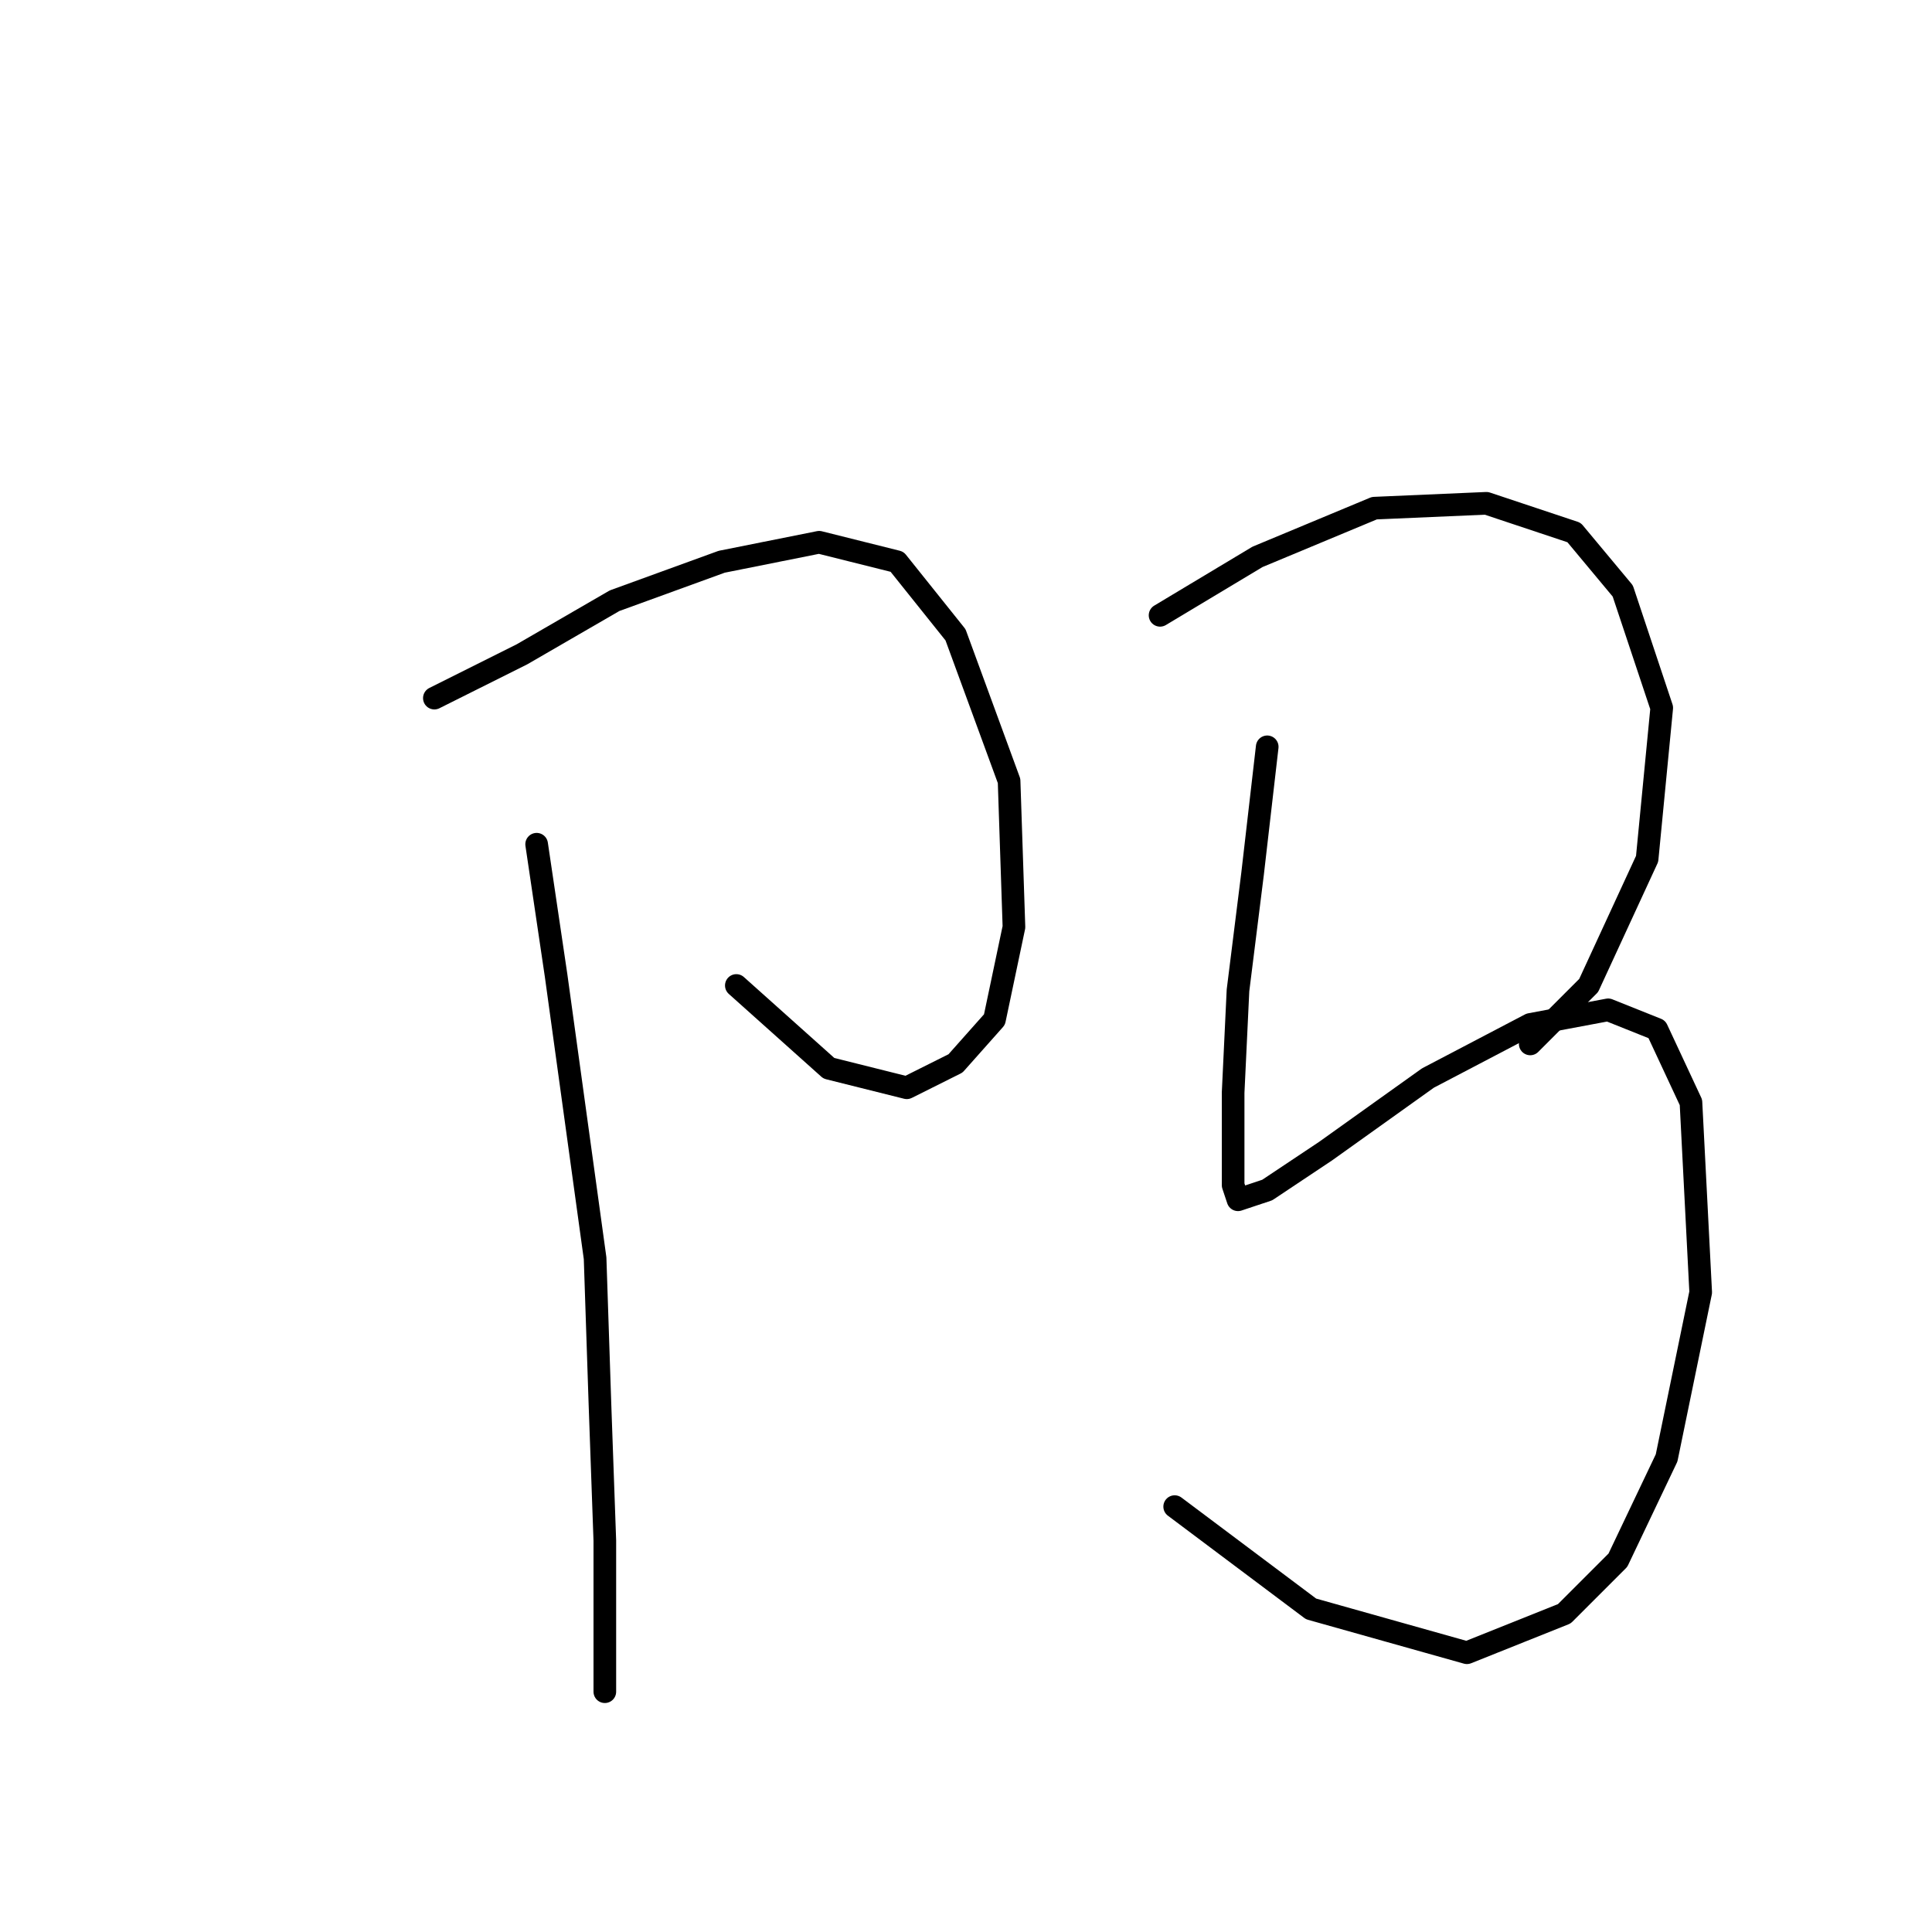 <?xml version="1.0" standalone="no"?>
    <svg width="256" height="256" xmlns="http://www.w3.org/2000/svg" version="1.1">
    <polyline stroke="black" stroke-width="3" stroke-linecap="round" fill="transparent" stroke-linejoin="round" points="57.556 92.504 69.172 86.696 81.434 79.597 95.632 74.434 108.54 71.853 118.865 74.434 126.61 84.115 133.709 103.476 134.354 122.837 131.773 135.099 126.61 140.907 120.156 144.134 109.83 141.552 97.568 130.581 97.568 130.581 " />
        <polyline stroke="black" stroke-width="3" stroke-linecap="round" fill="transparent" stroke-linejoin="round" points="71.108 111.865 73.69 129.29 78.853 166.722 79.498 186.083 80.143 204.153 80.143 216.415 80.143 224.159 80.143 224.159 " />
        <polyline stroke="black" stroke-width="3" stroke-linecap="round" fill="transparent" stroke-linejoin="round" points="153.715 81.533 166.622 73.789 182.111 67.335 196.955 66.69 208.571 70.562 215.025 78.306 220.188 93.795 218.252 113.802 210.507 130.581 202.763 138.325 202.763 138.325 " />
        <polyline stroke="black" stroke-width="3" stroke-linecap="round" fill="transparent" stroke-linejoin="round" points="167.913 98.958 165.977 115.738 164.041 131.226 163.396 144.779 163.396 152.523 163.396 157.041 164.041 158.977 167.913 157.686 175.658 152.523 189.21 142.843 202.763 135.744 213.089 133.808 219.543 136.389 224.06 146.07 225.351 171.239 220.833 193.182 214.38 206.734 207.281 213.833 194.373 218.996 173.722 213.188 155.651 199.635 155.651 199.635 " />
        </svg>
